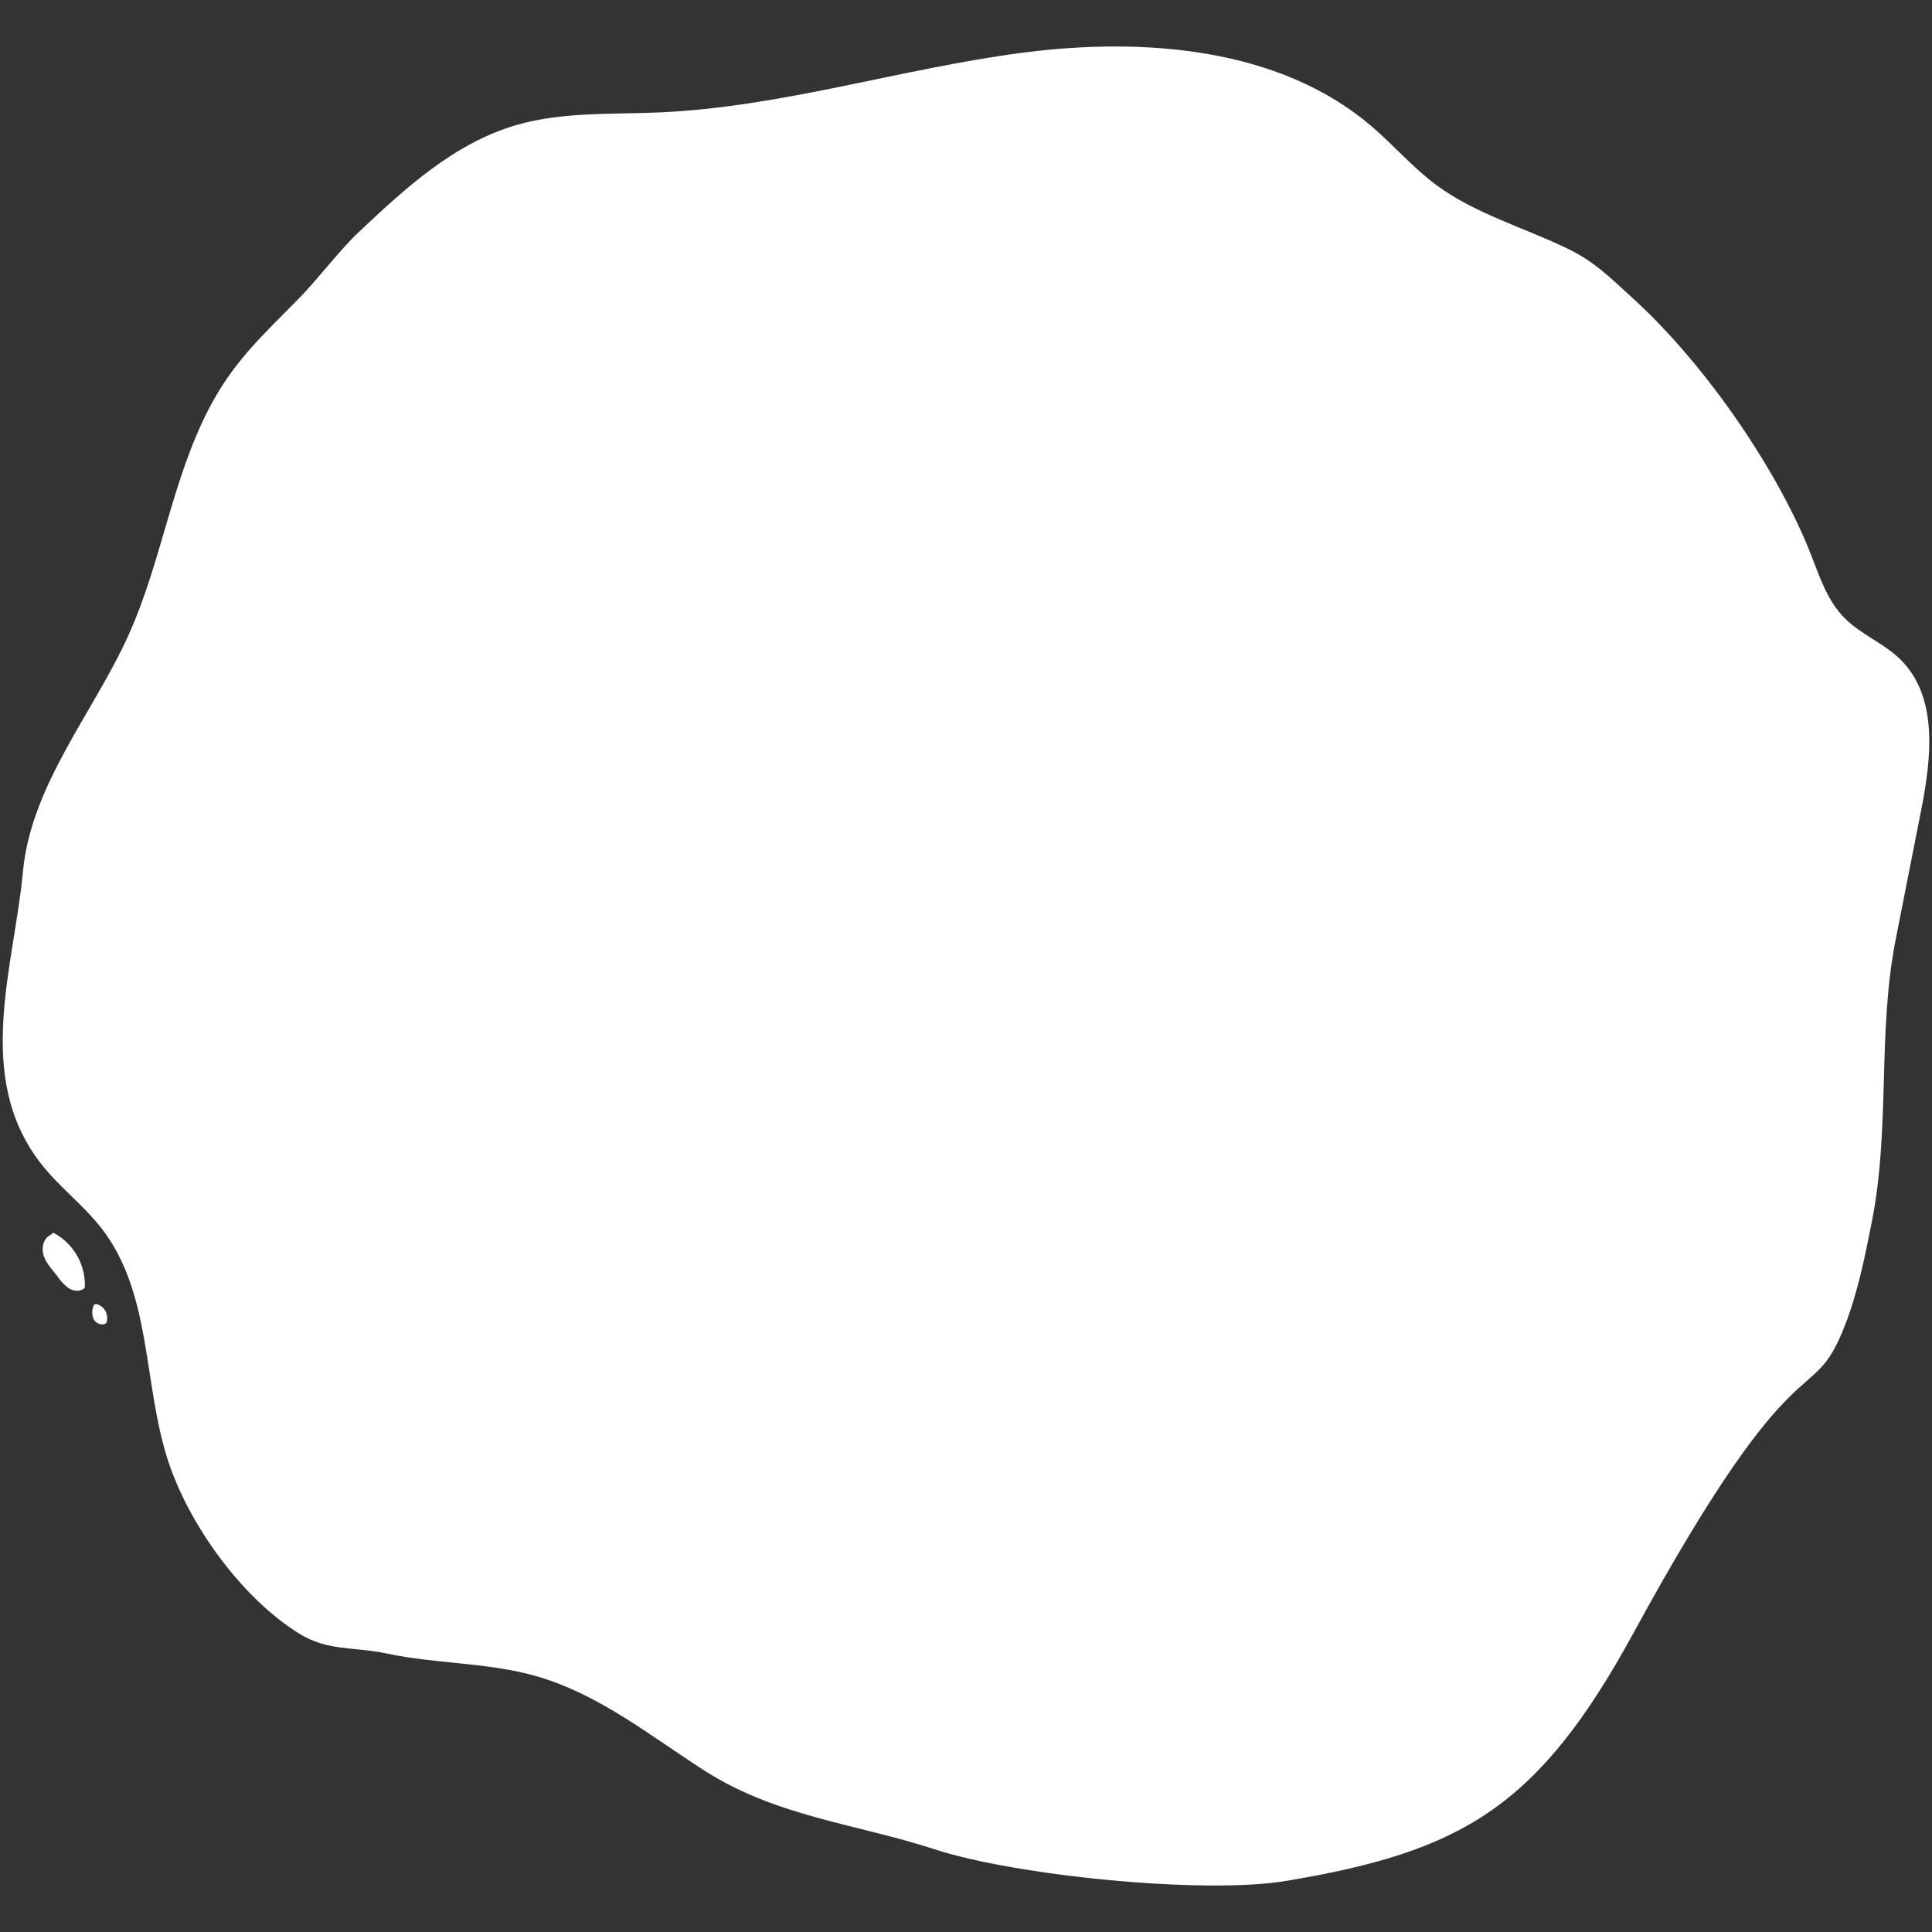 <svg xmlns="http://www.w3.org/2000/svg" width="608" height="608" viewBox="0 0 608 608">
  <rect x="0" y="0" width="608" height="608" fill="#333333" stroke="none"/>
  <title>content-circle</title>
  <g>
    <path d="M30.206,410.355l-.571.2a5.392,5.392,0,0,0-.168,4.573c.729,1.4,2.7,2.175,3.979,1.243A4.524,4.524,0,0,0,30.206,410.355Z" fill="#fff"/>
    <path d="M16.773,387.941l-1,.787c-2.235,1.108-2.792,4.2-1.977,6.557s2.613,4.218,4.152,6.184a15.8,15.8,0,0,0,3.709,3.96c1.542.966,3.778,1.132,5.035-.184A18.588,18.588,0,0,0,16.773,387.941Z" fill="#fff"/>
    <path d="M597.6,207.1c-5.114-4.818-12.079-7.552-17.039-12.514-5.392-5.394-7.842-12.8-10.556-19.806C560.178,149.434,537.72,115.66,514,94c-7.525-6.872-12.182-11.6-20.48-15.647-13.84-6.757-29.191-11-41.486-20.1-7.472-5.529-13.5-12.635-20.557-18.643-28.916-24.617-71.479-28-109.795-23s-75.6,17.081-114.232,18.771c-14.961.653-30.255-.227-44.608,3.873-19.83,5.663-35.411,20.07-50.154,33.99C106.972,78.639,99.539,88.39,94,94c-11.626,11.776-20.642,19.99-28.163,34.435-11.707,22.487-14.947,48.2-25.322,71.281C29.567,224.073,9.78,246.977,7.238,274.168c-2.81,30.07-15.471,64.426,5.355,91.644,5.786,7.562,13.728,13.411,19.528,20.959,15.549,20.241,12.93,48.061,20.51,72.125C58.987,479.073,75.612,502.507,94,514c9.181,5.738,17.078,4.1,27.794,6.374,15.45,3.276,31.665,2.768,46.837,7.075,19.783,5.616,36.019,18.849,53.179,29.831,22.574,14.449,47.68,16.652,72.653,24.793,24.773,8.076,84.214,14.248,110.511,9.817C459.857,582.643,484,569,514,514c52.814-96.825,55.7-69.03,66.53-96.718,4.156-10.625,6.371-21.84,8.57-32.99,5.831-29.581,1.662-59.162,7.492-88.744q3.975-20.163,7.949-40.325C607.815,238.612,610.174,218.95,597.6,207.1Z" fill="#fff"/>
  </g>
</svg>
